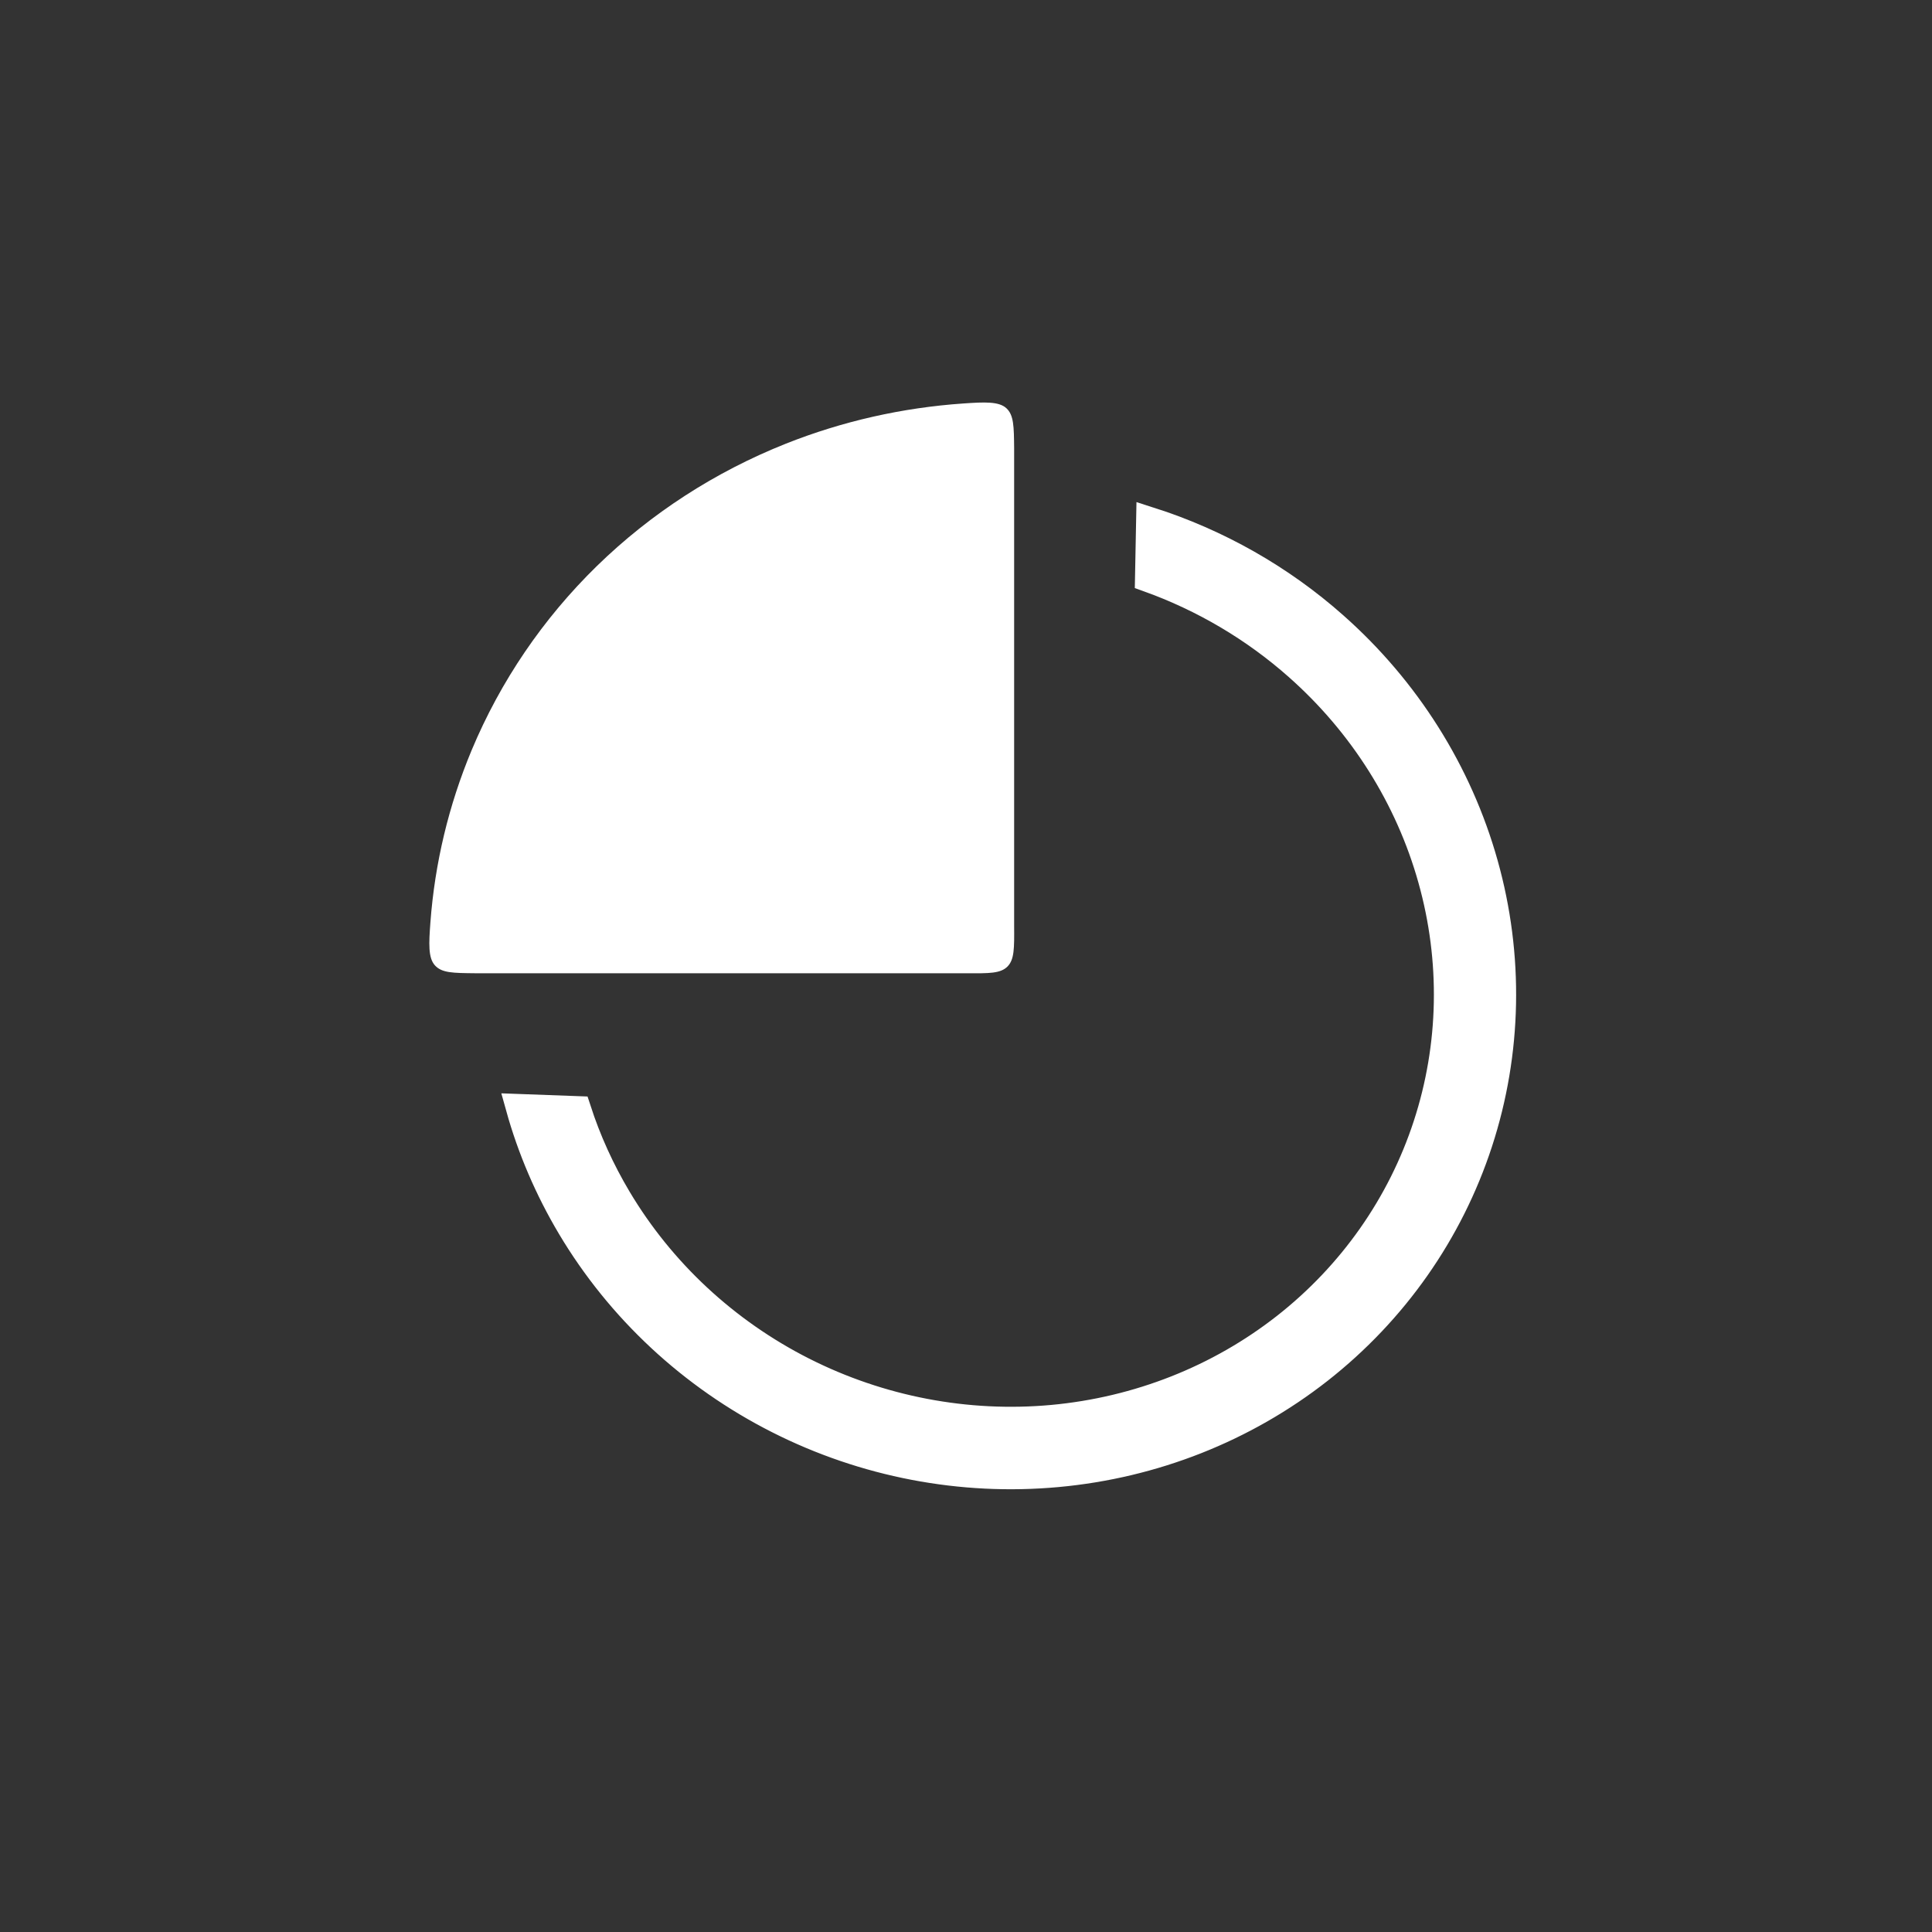 <svg width="36" height="36" viewBox="0 0 36 36" fill="none" xmlns="http://www.w3.org/2000/svg">
<rect x="0" y="0" width="36" height="36" fill="#333333" stroke="none"/>
<path d="M9.674 20.635C9.89 21.41 10.211 22.159 10.629 22.862C11.543 24.398 12.887 25.648 14.497 26.463C16.106 27.278 17.915 27.625 19.704 27.46C21.494 27.296 23.189 26.627 24.585 25.532C25.98 24.437 27.016 22.963 27.563 21.287C28.11 19.611 28.145 17.809 27.665 16.099C27.185 14.388 26.211 12.844 24.864 11.652C23.864 10.765 22.688 10.101 21.42 9.696L21.399 10.783C22.42 11.15 23.367 11.707 24.182 12.43C25.383 13.493 26.247 14.866 26.671 16.38C27.096 17.894 27.065 19.486 26.582 20.964C26.1 22.442 25.186 23.745 23.95 24.715C22.713 25.685 21.206 26.281 19.61 26.428C18.014 26.574 16.399 26.265 14.961 25.537C13.524 24.809 12.327 23.694 11.515 22.33C11.201 21.803 10.95 21.248 10.764 20.675L9.674 20.635Z" fill="white" stroke="white" stroke-width="0.5"/>
<path d="M18.897 8.356C18.893 7.942 18.891 7.736 18.753 7.607C18.614 7.478 18.343 7.491 17.953 7.518C16.816 7.596 15.699 7.848 14.644 8.267C13.325 8.792 12.128 9.566 11.123 10.546C10.118 11.527 9.325 12.694 8.787 13.982C8.361 15.004 8.102 16.085 8.02 17.187C7.991 17.577 7.976 17.849 8.105 17.989C8.233 18.13 8.439 18.131 8.852 18.135H18.015C18.433 18.138 18.643 18.14 18.773 18.01C18.902 17.879 18.9 17.669 18.897 17.248V8.356Z" fill="white"/>
</svg>
